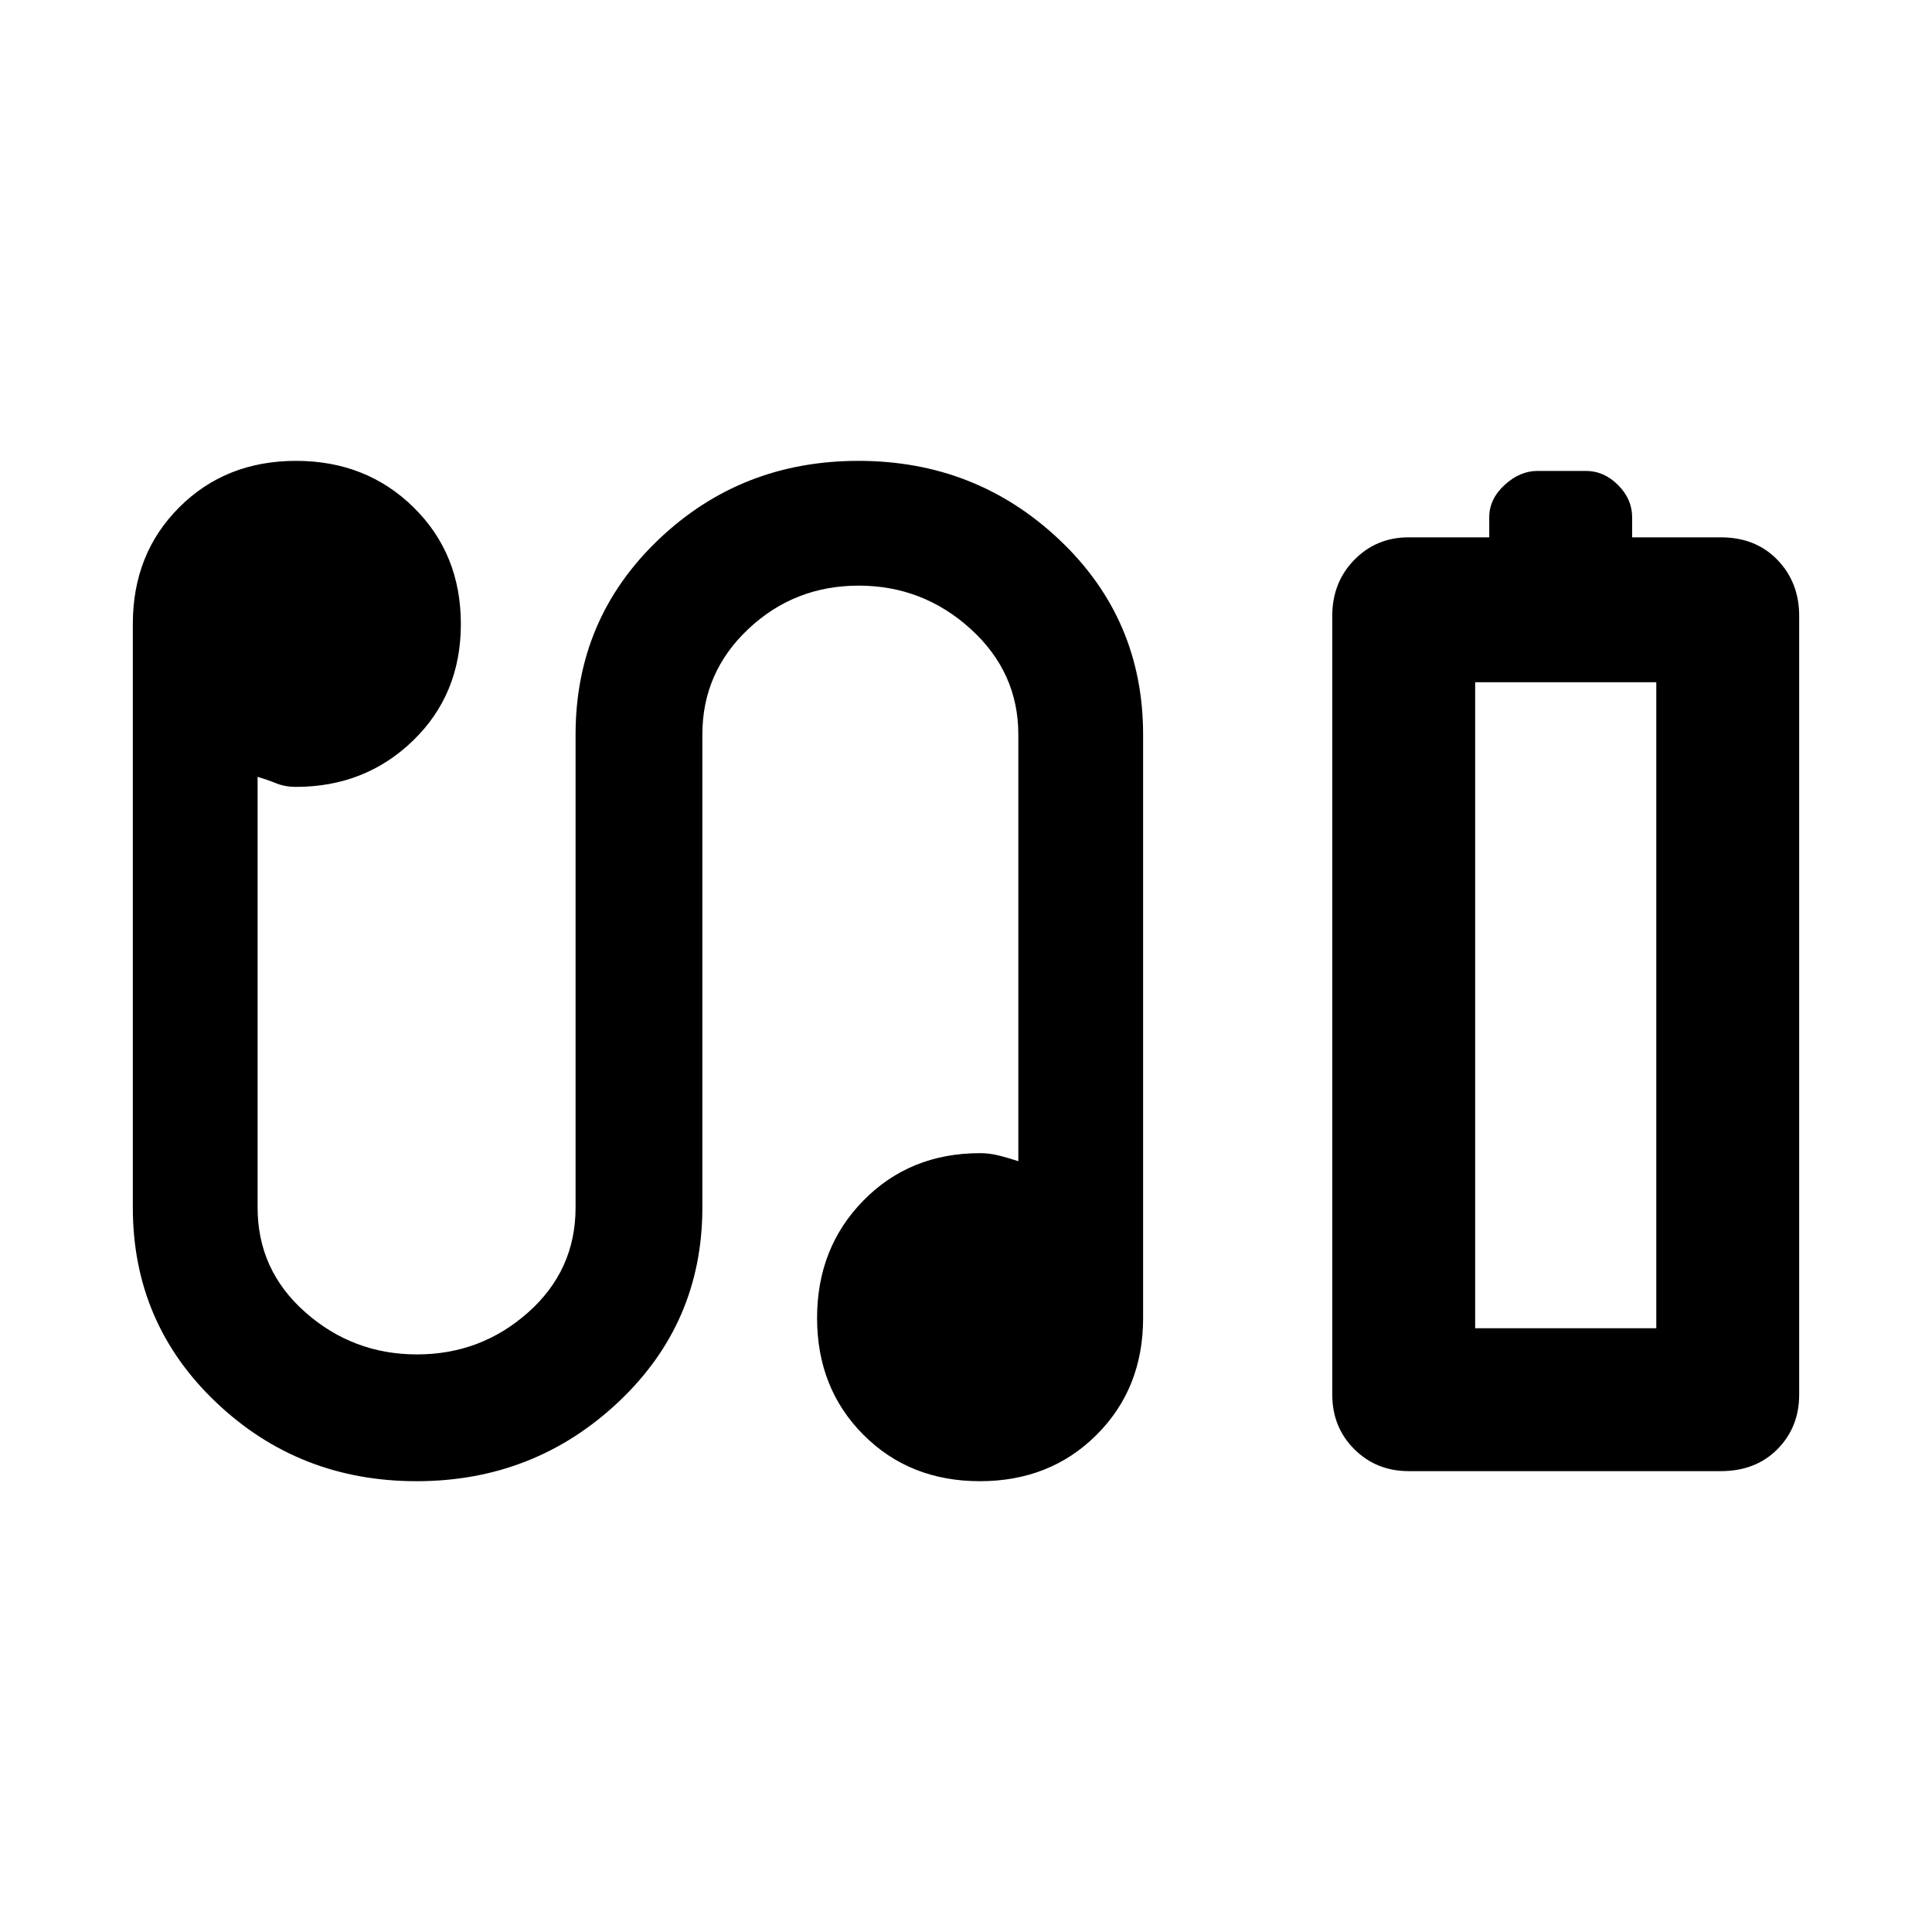<svg xmlns="http://www.w3.org/2000/svg" height="48" viewBox="0 -960 960 960" width="48">
  <defs>
    <style type="text/css" id="current-color-scheme">.ColorScheme-Highlight { color:#000000; }</style>
  </defs><path class="ColorScheme-Highlight" fill="currentColor" d="M740-693v-10q0-9 7.6-16t16.4-7h24q9 0 16 7t7 16v10h44q17.43 0 28.21 11.21Q894-670.58 894-654v387q0 16.15-10.79 27.07Q872.43-229 855-229H700q-16.15 0-27.08-10.93Q662-250.85 662-267v-387q0-16.58 10.92-27.79Q683.85-693 700-693h40Zm-7 393h90-90Zm-526.02 76q-58.45 0-99.71-39.29Q66-302.58 66-360v-290q0-34.88 23.09-57.94 23.09-23.06 58-23.06t58.41 23.09q23.5 23.09 23.5 58T205.24-592q-23.76 23-58.24 23-5.33 0-9.67-1.75Q133-572.5 128-574v214q0 31.15 23.71 52.07 23.7 20.93 55.5 20.93 31.79 0 55.29-20.93Q286-328.85 286-360v-235q0-57.42 41.05-96.71Q368.09-731 426.55-731q58.45 0 99.95 39.29T568-595v290q0 34.87-23.09 57.94-23.09 23.06-58 23.06T429-247.09q-23-23.09-23-58t23.06-58.41Q452.13-387 487-387q4.83 0 9.67 1.25 4.83 1.25 9.33 2.75v-212q0-30.97-23.71-52.49Q458.59-669 426.67-669q-31.91 0-54.79 21.51Q349-625.97 349-595v235q0 57.42-41.78 96.71Q265.44-224 206.98-224ZM733-300h90v-321h-90v321Z"/></svg>